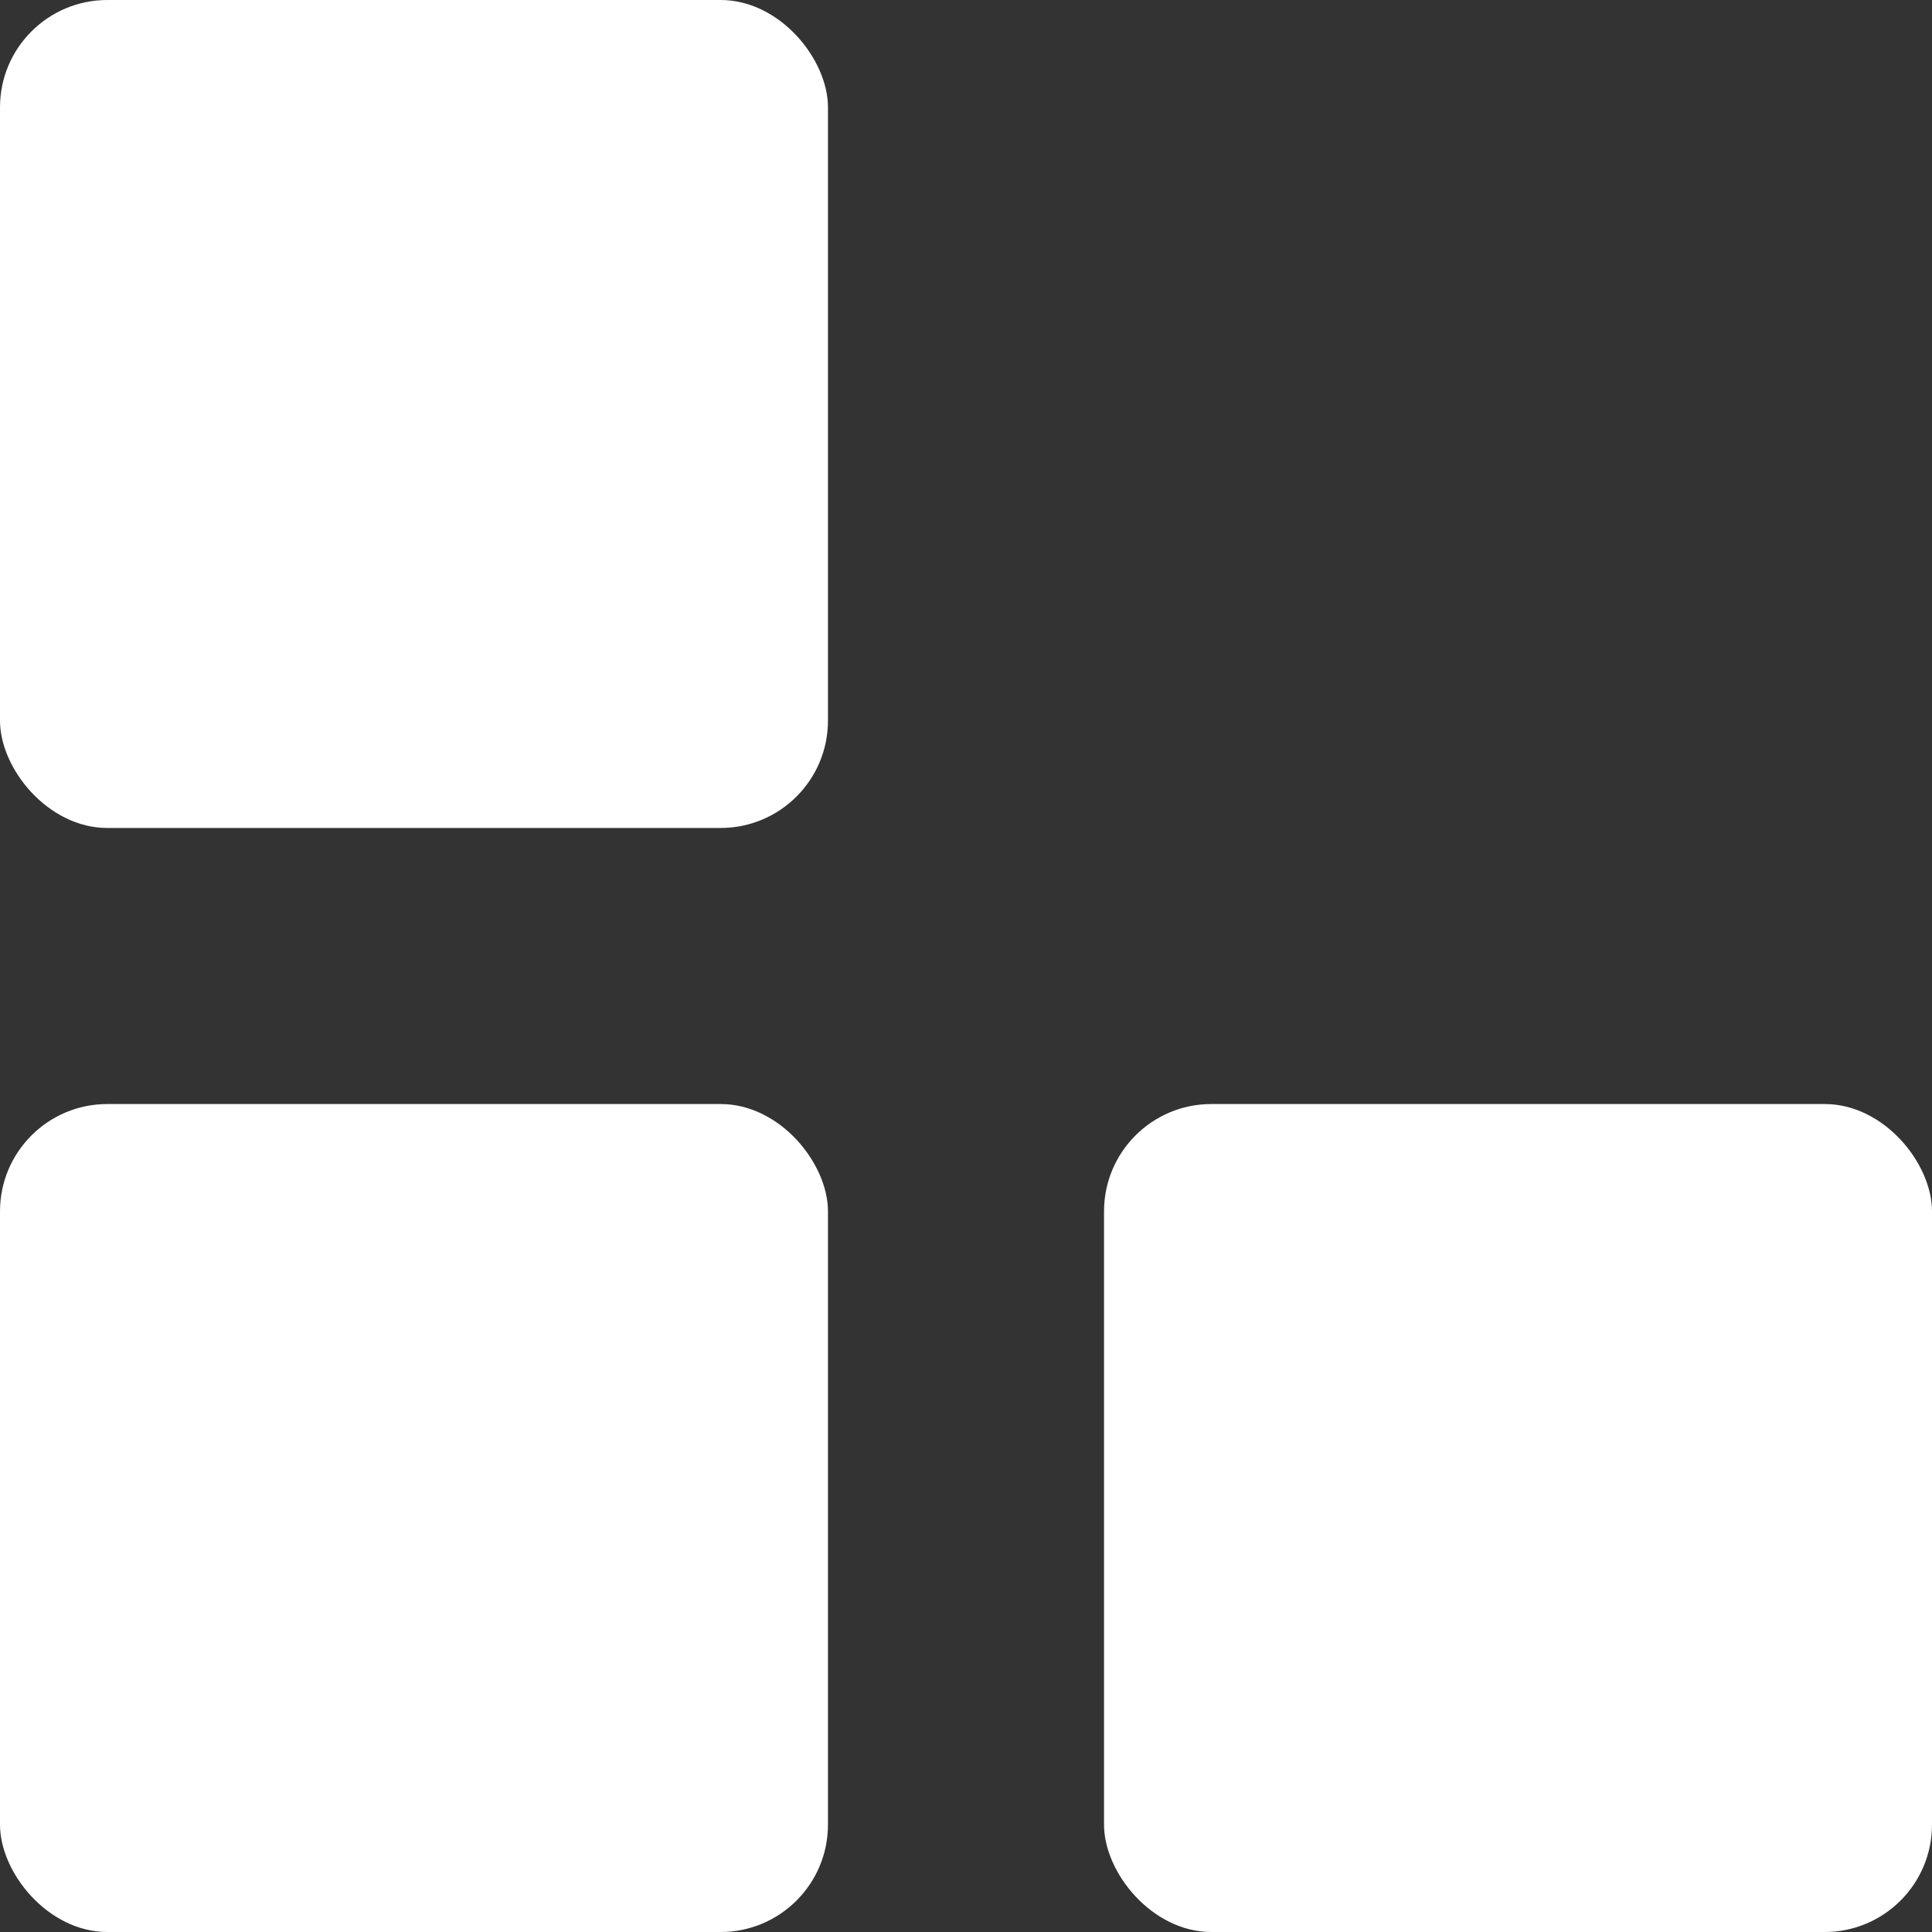 <svg width="18" height="18" viewBox="0 0 18 18" fill="none" xmlns="http://www.w3.org/2000/svg">
<rect x="0" y="0" width="18" height="18" fill="#333333" stroke="none"/>
<rect width="7.714" height="7.714" fill="white" rx="1"/>
<rect width="7.714" height="7.714" transform="translate(0 10.286)" fill="white" rx="1"/>
<rect width="7.714" height="7.714" transform="translate(10.286 10.286)" fill="white" rx="1"/>
</svg>
